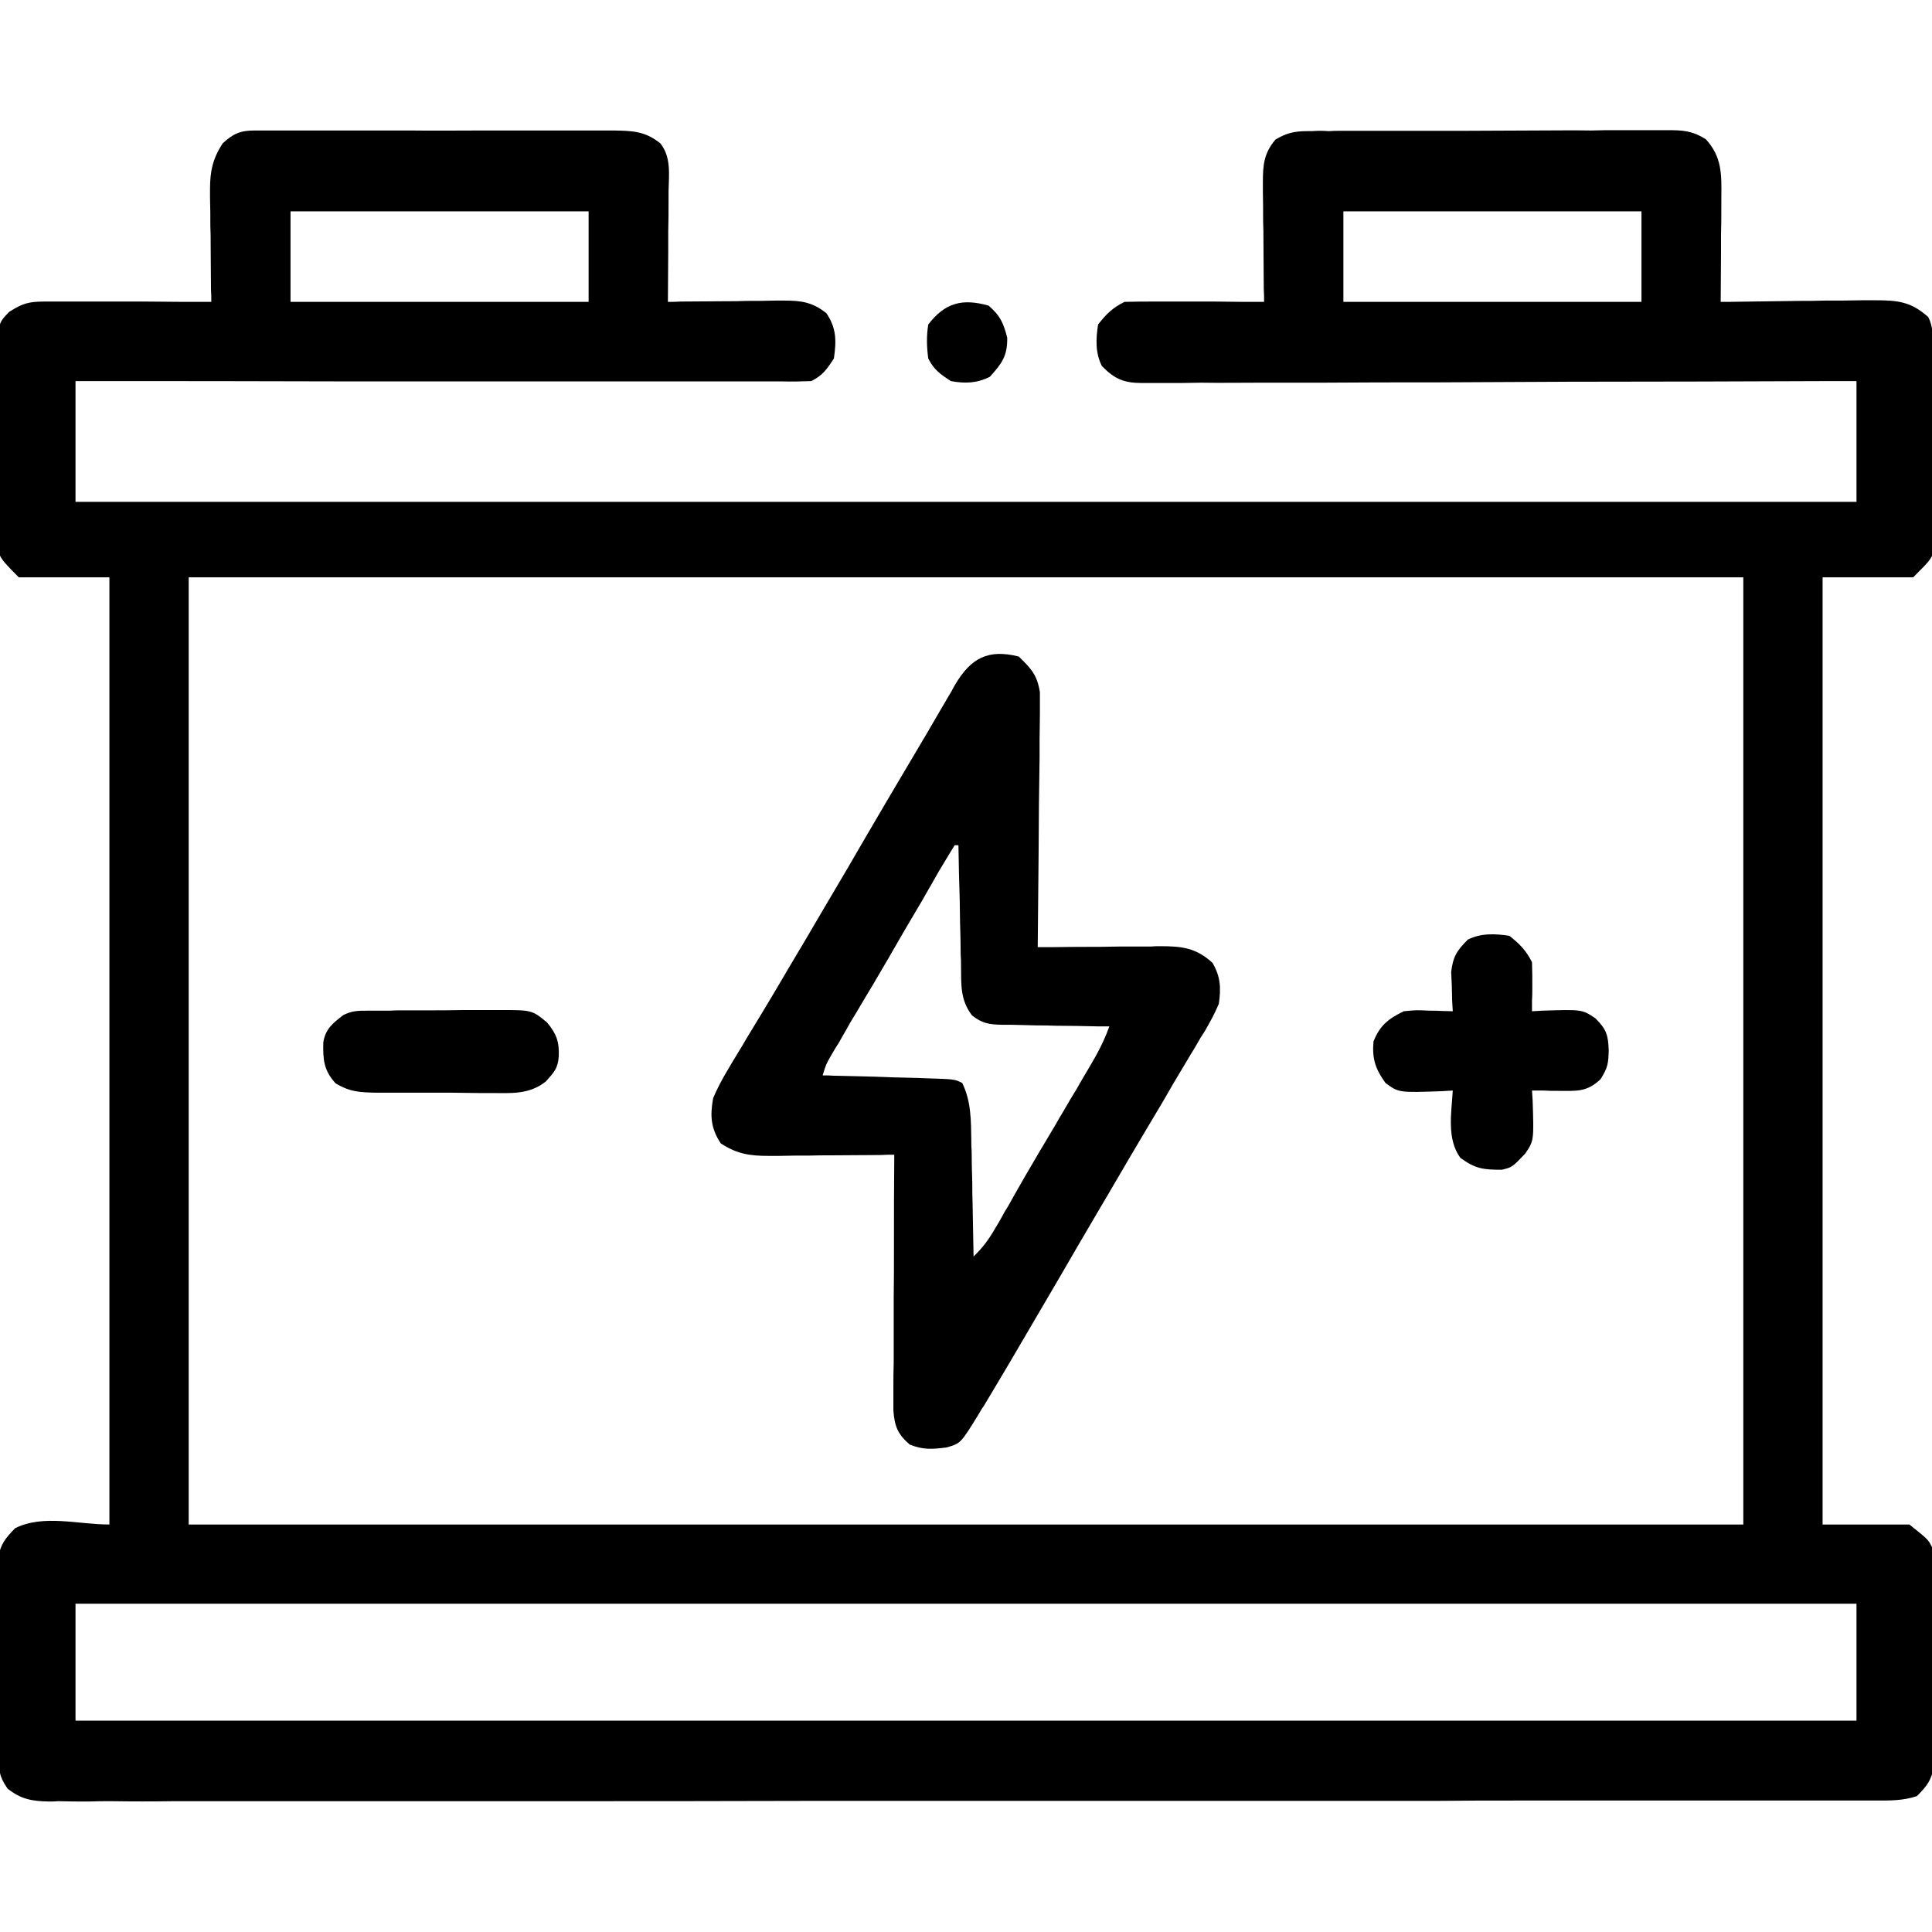 <?xml version="1.0" encoding="UTF-8"?>
<svg xmlns="http://www.w3.org/2000/svg" xmlns:xlink="http://www.w3.org/1999/xlink" width="24px" height="24px" viewBox="0 0 24 24" version="1.1">
<g id="surface1">
<path style=" stroke:none;fill-rule:nonzero;fill:rgb(0%,0%,0%);fill-opacity:1;" d="M 3.164 1.621 C 3.207 1.621 3.25 1.621 3.293 1.621 C 3.34 1.621 3.383 1.621 3.43 1.621 C 3.48 1.621 3.527 1.621 3.578 1.621 C 3.738 1.621 3.898 1.621 4.059 1.621 C 4.172 1.621 4.285 1.621 4.395 1.621 C 4.629 1.621 4.863 1.621 5.098 1.621 C 5.398 1.625 5.699 1.621 5.996 1.621 C 6.227 1.621 6.457 1.621 6.688 1.621 C 6.801 1.621 6.91 1.621 7.02 1.621 C 7.176 1.621 7.328 1.621 7.484 1.621 C 7.555 1.621 7.555 1.621 7.625 1.621 C 7.855 1.625 8.016 1.629 8.203 1.781 C 8.34 1.953 8.309 2.168 8.305 2.375 C 8.305 2.414 8.305 2.457 8.305 2.496 C 8.305 2.621 8.305 2.746 8.301 2.871 C 8.301 2.957 8.301 3.039 8.301 3.125 C 8.301 3.336 8.297 3.543 8.297 3.75 C 8.348 3.75 8.398 3.75 8.453 3.746 C 8.645 3.746 8.836 3.742 9.023 3.742 C 9.109 3.742 9.191 3.742 9.273 3.738 C 9.391 3.738 9.512 3.738 9.629 3.734 C 9.664 3.734 9.703 3.734 9.742 3.734 C 9.957 3.734 10.094 3.754 10.266 3.891 C 10.391 4.078 10.391 4.23 10.359 4.453 C 10.273 4.586 10.219 4.664 10.078 4.734 C 9.957 4.738 9.84 4.742 9.719 4.738 C 9.664 4.738 9.664 4.738 9.605 4.738 C 9.48 4.738 9.355 4.738 9.227 4.738 C 9.137 4.738 9.047 4.738 8.957 4.738 C 8.715 4.738 8.469 4.738 8.223 4.738 C 7.969 4.738 7.711 4.738 7.453 4.738 C 6.969 4.738 6.484 4.738 6 4.738 C 5.449 4.738 4.895 4.738 4.344 4.738 C 3.207 4.734 2.074 4.734 0.938 4.734 C 0.938 5.23 0.938 5.723 0.938 6.234 C 8.238 6.234 15.539 6.234 23.062 6.234 C 23.062 5.738 23.062 5.246 23.062 4.734 C 22.949 4.734 22.836 4.734 22.719 4.734 C 21.645 4.738 20.57 4.742 19.5 4.742 C 18.949 4.746 18.395 4.746 17.844 4.75 C 17.363 4.75 16.883 4.75 16.402 4.754 C 16.148 4.754 15.895 4.754 15.641 4.754 C 15.398 4.754 15.16 4.758 14.922 4.754 C 14.832 4.754 14.746 4.758 14.656 4.758 C 14.535 4.758 14.418 4.758 14.297 4.758 C 14.246 4.758 14.246 4.758 14.191 4.758 C 13.965 4.758 13.848 4.711 13.688 4.547 C 13.605 4.383 13.613 4.207 13.641 4.031 C 13.742 3.902 13.82 3.824 13.969 3.75 C 14.098 3.746 14.227 3.746 14.355 3.746 C 14.414 3.746 14.414 3.746 14.473 3.746 C 14.598 3.746 14.719 3.746 14.84 3.746 C 14.926 3.746 15.008 3.746 15.09 3.746 C 15.297 3.75 15.5 3.75 15.703 3.75 C 15.703 3.699 15.703 3.645 15.699 3.59 C 15.699 3.395 15.695 3.199 15.695 3 C 15.695 2.918 15.695 2.832 15.691 2.746 C 15.691 2.625 15.691 2.504 15.688 2.383 C 15.688 2.344 15.688 2.305 15.688 2.266 C 15.688 2.051 15.699 1.906 15.844 1.734 C 15.98 1.652 16.082 1.629 16.242 1.629 C 16.305 1.629 16.305 1.629 16.371 1.625 C 16.438 1.625 16.438 1.625 16.508 1.629 C 16.559 1.625 16.605 1.625 16.656 1.625 C 16.816 1.625 16.977 1.625 17.137 1.625 C 17.25 1.625 17.363 1.625 17.473 1.625 C 17.707 1.625 17.941 1.625 18.176 1.625 C 18.477 1.625 18.777 1.621 19.074 1.621 C 19.305 1.621 19.535 1.617 19.766 1.621 C 19.879 1.617 19.988 1.617 20.098 1.617 C 20.254 1.617 20.406 1.617 20.562 1.617 C 20.609 1.617 20.656 1.617 20.703 1.617 C 20.902 1.617 21.016 1.621 21.191 1.73 C 21.391 1.949 21.387 2.168 21.383 2.453 C 21.383 2.512 21.383 2.512 21.383 2.566 C 21.383 2.684 21.383 2.805 21.379 2.922 C 21.379 3 21.379 3.082 21.379 3.16 C 21.379 3.359 21.375 3.555 21.375 3.75 C 21.402 3.75 21.43 3.75 21.461 3.75 C 21.754 3.746 22.047 3.742 22.34 3.738 C 22.449 3.738 22.559 3.738 22.668 3.734 C 22.828 3.734 22.984 3.734 23.141 3.73 C 23.191 3.73 23.238 3.73 23.289 3.73 C 23.574 3.73 23.738 3.746 23.953 3.938 C 24.016 4.062 24.008 4.164 24.008 4.305 C 24.012 4.363 24.012 4.418 24.012 4.48 C 24.012 4.543 24.012 4.605 24.012 4.668 C 24.012 4.715 24.012 4.715 24.012 4.766 C 24.016 4.934 24.016 5.098 24.016 5.266 C 24.016 5.406 24.02 5.543 24.02 5.684 C 24.023 5.852 24.023 6.02 24.023 6.188 C 24.023 6.25 24.023 6.312 24.027 6.379 C 24.027 6.465 24.027 6.555 24.027 6.645 C 24.027 6.695 24.027 6.746 24.027 6.801 C 24 6.938 24 6.938 23.766 7.172 C 23.395 7.172 23.023 7.172 22.641 7.172 C 22.641 11.055 22.641 14.938 22.641 18.938 C 22.996 18.938 23.352 18.938 23.719 18.938 C 23.953 19.125 23.953 19.125 24 19.219 C 24.004 19.309 24.008 19.398 24.008 19.488 C 24.008 19.543 24.008 19.602 24.012 19.66 C 24.012 19.75 24.012 19.75 24.012 19.844 C 24.012 19.875 24.012 19.906 24.012 19.941 C 24.012 20.105 24.012 20.27 24.016 20.434 C 24.016 20.605 24.016 20.773 24.02 20.945 C 24.02 21.078 24.02 21.207 24.02 21.34 C 24.02 21.434 24.02 21.523 24.023 21.617 C 24.023 21.676 24.023 21.73 24.023 21.789 C 24.023 21.84 24.023 21.891 24.023 21.941 C 23.996 22.113 23.934 22.191 23.812 22.312 C 23.637 22.371 23.473 22.367 23.289 22.367 C 23.25 22.367 23.211 22.367 23.172 22.367 C 23.039 22.367 22.902 22.367 22.77 22.367 C 22.676 22.367 22.578 22.367 22.48 22.367 C 22.215 22.367 21.949 22.367 21.684 22.367 C 21.398 22.367 21.113 22.367 20.828 22.367 C 20.168 22.367 19.512 22.367 18.855 22.367 C 18.527 22.367 18.203 22.367 17.879 22.371 C 16.766 22.371 15.652 22.371 14.543 22.371 C 14.473 22.371 14.402 22.371 14.332 22.371 C 14.262 22.371 14.191 22.371 14.121 22.371 C 13.98 22.371 13.84 22.371 13.699 22.371 C 13.664 22.371 13.633 22.371 13.594 22.371 C 12.465 22.371 11.336 22.371 10.207 22.371 C 9.012 22.375 7.82 22.375 6.625 22.375 C 6.492 22.375 6.363 22.375 6.23 22.375 C 6.199 22.375 6.168 22.375 6.133 22.375 C 5.613 22.375 5.094 22.375 4.574 22.375 C 4.055 22.375 3.531 22.375 3.008 22.375 C 2.727 22.375 2.441 22.375 2.16 22.375 C 1.902 22.379 1.645 22.379 1.383 22.375 C 1.289 22.375 1.195 22.375 1.102 22.379 C 0.977 22.379 0.848 22.379 0.723 22.375 C 0.684 22.379 0.648 22.379 0.609 22.379 C 0.398 22.375 0.262 22.352 0.094 22.219 C -0.016 22.059 -0.012 21.996 -0.012 21.805 C -0.016 21.746 -0.016 21.691 -0.016 21.633 C -0.016 21.57 -0.016 21.512 -0.016 21.445 C -0.016 21.383 -0.016 21.32 -0.016 21.258 C -0.016 21.125 -0.016 20.992 -0.016 20.859 C -0.016 20.688 -0.02 20.52 -0.02 20.348 C -0.02 20.219 -0.023 20.086 -0.02 19.957 C -0.023 19.863 -0.023 19.77 -0.023 19.676 C -0.023 19.621 -0.023 19.562 -0.023 19.504 C -0.023 19.457 -0.023 19.406 -0.023 19.355 C 0.004 19.184 0.07 19.105 0.188 18.984 C 0.539 18.809 0.969 18.938 1.359 18.938 C 1.359 15.055 1.359 11.172 1.359 7.172 C 0.988 7.172 0.617 7.172 0.234 7.172 C -0.031 6.906 -0.031 6.906 -0.031 6.648 C -0.031 6.59 -0.031 6.531 -0.031 6.473 C -0.031 6.414 -0.031 6.352 -0.031 6.289 C -0.031 6.223 -0.031 6.16 -0.031 6.094 C -0.031 5.961 -0.031 5.824 -0.031 5.691 C -0.027 5.52 -0.031 5.348 -0.031 5.176 C -0.031 5.043 -0.031 4.91 -0.031 4.777 C -0.031 4.684 -0.031 4.59 -0.031 4.496 C -0.027 4.02 -0.027 4.02 0.113 3.875 C 0.277 3.77 0.355 3.746 0.551 3.746 C 0.594 3.746 0.641 3.746 0.688 3.746 C 0.738 3.746 0.789 3.746 0.84 3.746 C 0.891 3.746 0.941 3.746 0.992 3.746 C 1.156 3.746 1.32 3.746 1.48 3.746 C 1.594 3.746 1.703 3.746 1.812 3.746 C 2.082 3.75 2.355 3.75 2.625 3.75 C 2.625 3.699 2.625 3.652 2.621 3.598 C 2.621 3.414 2.617 3.23 2.617 3.043 C 2.617 2.965 2.617 2.883 2.613 2.805 C 2.613 2.691 2.613 2.574 2.609 2.461 C 2.609 2.422 2.609 2.387 2.609 2.352 C 2.609 2.129 2.641 1.973 2.766 1.781 C 2.898 1.66 2.984 1.621 3.164 1.621 Z M 3.609 2.625 C 3.609 2.996 3.609 3.367 3.609 3.75 C 4.832 3.75 6.055 3.75 7.312 3.75 C 7.312 3.379 7.312 3.008 7.312 2.625 C 6.09 2.625 4.867 2.625 3.609 2.625 Z M 16.688 2.625 C 16.688 2.996 16.688 3.367 16.688 3.75 C 17.91 3.75 19.133 3.75 20.391 3.75 C 20.391 3.379 20.391 3.008 20.391 2.625 C 19.168 2.625 17.945 2.625 16.688 2.625 Z M 2.344 7.172 C 2.344 11.055 2.344 14.938 2.344 18.938 C 8.719 18.938 15.09 18.938 21.656 18.938 C 21.656 15.055 21.656 11.172 21.656 7.172 C 15.281 7.172 8.91 7.172 2.344 7.172 Z M 0.938 19.922 C 0.938 20.402 0.938 20.883 0.938 21.375 C 8.238 21.375 15.539 21.375 23.062 21.375 C 23.062 20.895 23.062 20.414 23.062 19.922 C 15.762 19.922 8.461 19.922 0.938 19.922 Z M 0.938 19.922 "/>
<path style=" stroke:none;fill-rule:nonzero;fill:rgb(0%,0%,0%);fill-opacity:1;" d="M 12.656 8.156 C 12.812 8.309 12.883 8.383 12.918 8.598 C 12.918 8.656 12.918 8.715 12.918 8.773 C 12.918 8.809 12.918 8.84 12.918 8.875 C 12.918 8.98 12.914 9.086 12.914 9.191 C 12.914 9.266 12.914 9.34 12.914 9.414 C 12.91 9.609 12.91 9.805 12.906 10 C 12.906 10.199 12.902 10.398 12.902 10.598 C 12.898 10.984 12.895 11.375 12.891 11.766 C 12.945 11.766 13 11.766 13.055 11.766 C 13.258 11.762 13.457 11.762 13.66 11.762 C 13.746 11.762 13.832 11.758 13.922 11.758 C 14.047 11.758 14.172 11.758 14.297 11.758 C 14.355 11.754 14.355 11.754 14.414 11.754 C 14.676 11.754 14.859 11.773 15.062 11.961 C 15.164 12.133 15.168 12.277 15.141 12.469 C 15.09 12.59 15.035 12.691 14.969 12.805 C 14.949 12.836 14.93 12.867 14.91 12.898 C 14.871 12.969 14.828 13.039 14.785 13.109 C 14.719 13.223 14.648 13.336 14.582 13.449 C 14.484 13.621 14.383 13.793 14.281 13.961 C 14.109 14.25 13.941 14.535 13.773 14.824 C 13.723 14.91 13.672 14.996 13.621 15.082 C 13.465 15.348 13.309 15.613 13.156 15.879 C 12.516 16.973 12.516 16.973 12.219 17.469 C 12.195 17.5 12.176 17.535 12.156 17.57 C 11.934 17.93 11.934 17.93 11.762 17.98 C 11.582 18.004 11.469 18.012 11.301 17.945 C 11.152 17.816 11.113 17.719 11.098 17.523 C 11.098 17.434 11.098 17.434 11.098 17.344 C 11.098 17.312 11.098 17.281 11.098 17.246 C 11.098 17.141 11.098 17.031 11.102 16.926 C 11.102 16.852 11.102 16.777 11.102 16.703 C 11.102 16.508 11.102 16.312 11.102 16.117 C 11.105 15.918 11.105 15.719 11.105 15.52 C 11.105 15.125 11.105 14.734 11.109 14.344 C 11.055 14.344 11 14.344 10.941 14.348 C 10.734 14.348 10.531 14.352 10.324 14.352 C 10.234 14.352 10.145 14.352 10.059 14.355 C 9.93 14.355 9.801 14.355 9.672 14.359 C 9.633 14.359 9.594 14.359 9.551 14.359 C 9.316 14.359 9.156 14.336 8.953 14.203 C 8.828 14.012 8.82 13.859 8.859 13.641 C 8.945 13.438 9.059 13.258 9.172 13.07 C 9.207 13.016 9.238 12.961 9.27 12.906 C 9.336 12.797 9.402 12.688 9.469 12.578 C 9.578 12.398 9.684 12.219 9.789 12.039 C 9.863 11.914 9.938 11.789 10.012 11.664 C 10.18 11.375 10.352 11.086 10.52 10.801 C 10.848 10.234 11.18 9.672 11.512 9.113 C 11.574 9.004 11.641 8.895 11.703 8.785 C 11.742 8.723 11.777 8.656 11.816 8.594 C 11.832 8.562 11.848 8.535 11.863 8.508 C 12.059 8.176 12.273 8.059 12.656 8.156 Z M 11.859 10.5 C 11.809 10.582 11.758 10.664 11.707 10.75 C 11.691 10.777 11.676 10.801 11.66 10.828 C 11.609 10.918 11.559 11.008 11.508 11.094 C 11.473 11.156 11.438 11.219 11.402 11.277 C 11.344 11.375 11.289 11.469 11.234 11.562 C 11.102 11.793 10.969 12.02 10.836 12.246 C 10.797 12.309 10.762 12.371 10.723 12.434 C 10.672 12.523 10.617 12.613 10.562 12.703 C 10.516 12.789 10.465 12.871 10.418 12.957 C 10.387 13.004 10.359 13.051 10.332 13.098 C 10.262 13.219 10.262 13.219 10.219 13.359 C 10.289 13.359 10.289 13.359 10.359 13.363 C 10.527 13.367 10.699 13.371 10.871 13.375 C 10.941 13.379 11.016 13.379 11.09 13.383 C 11.195 13.387 11.305 13.387 11.41 13.391 C 11.441 13.391 11.477 13.395 11.508 13.395 C 11.859 13.406 11.859 13.406 11.953 13.453 C 12.066 13.684 12.062 13.922 12.066 14.172 C 12.066 14.215 12.066 14.254 12.07 14.297 C 12.07 14.43 12.074 14.559 12.078 14.688 C 12.078 14.777 12.078 14.867 12.082 14.957 C 12.086 15.176 12.09 15.391 12.094 15.609 C 12.207 15.5 12.285 15.395 12.363 15.258 C 12.391 15.215 12.414 15.172 12.441 15.125 C 12.465 15.078 12.492 15.031 12.523 14.984 C 12.578 14.883 12.637 14.781 12.695 14.68 C 12.711 14.652 12.727 14.625 12.742 14.598 C 12.863 14.391 12.984 14.184 13.109 13.977 C 13.145 13.914 13.18 13.852 13.219 13.789 C 13.27 13.699 13.324 13.609 13.379 13.52 C 13.426 13.434 13.477 13.352 13.527 13.266 C 13.57 13.191 13.57 13.191 13.613 13.117 C 13.68 12.996 13.734 12.879 13.781 12.75 C 13.711 12.75 13.711 12.75 13.637 12.75 C 13.461 12.746 13.285 12.742 13.109 12.742 C 13.035 12.738 12.957 12.738 12.883 12.738 C 12.773 12.734 12.664 12.734 12.555 12.73 C 12.52 12.73 12.488 12.73 12.453 12.73 C 12.289 12.727 12.203 12.715 12.074 12.613 C 11.926 12.418 11.941 12.23 11.938 11.992 C 11.938 11.949 11.938 11.906 11.934 11.863 C 11.934 11.727 11.93 11.59 11.926 11.453 C 11.926 11.363 11.922 11.27 11.922 11.18 C 11.914 10.953 11.91 10.727 11.906 10.5 C 11.891 10.5 11.875 10.5 11.859 10.5 Z M 11.859 10.5 "/>
<path style=" stroke:none;fill-rule:nonzero;fill:rgb(0%,0%,0%);fill-opacity:1;" d="M 18.75 11.625 C 18.879 11.727 18.957 11.805 19.031 11.953 C 19.035 12.055 19.035 12.16 19.035 12.266 C 19.035 12.32 19.035 12.375 19.031 12.434 C 19.031 12.477 19.031 12.52 19.031 12.562 C 19.07 12.559 19.113 12.559 19.156 12.555 C 19.652 12.539 19.652 12.539 19.816 12.648 C 19.957 12.785 19.977 12.859 19.984 13.047 C 19.98 13.211 19.973 13.262 19.883 13.406 C 19.707 13.57 19.59 13.551 19.352 13.551 C 19.293 13.551 19.234 13.551 19.172 13.547 C 19.102 13.547 19.102 13.547 19.031 13.547 C 19.035 13.586 19.035 13.629 19.039 13.672 C 19.055 14.168 19.055 14.168 18.949 14.328 C 18.785 14.5 18.785 14.5 18.656 14.531 C 18.426 14.531 18.328 14.52 18.141 14.383 C 17.969 14.148 18.031 13.82 18.047 13.547 C 18.004 13.551 17.957 13.551 17.914 13.555 C 17.375 13.574 17.375 13.574 17.211 13.453 C 17.086 13.281 17.043 13.152 17.062 12.938 C 17.141 12.738 17.246 12.656 17.438 12.562 C 17.594 12.547 17.594 12.547 17.758 12.555 C 17.84 12.555 17.84 12.555 17.922 12.559 C 17.965 12.559 18.004 12.562 18.047 12.562 C 18.043 12.52 18.043 12.473 18.039 12.426 C 18.039 12.367 18.035 12.309 18.035 12.25 C 18.031 12.191 18.031 12.133 18.027 12.074 C 18.051 11.879 18.098 11.809 18.234 11.672 C 18.398 11.59 18.574 11.598 18.75 11.625 Z M 18.75 11.625 "/>
<path style=" stroke:none;fill-rule:nonzero;fill:rgb(0%,0%,0%);fill-opacity:1;" d="M 4.57 12.555 C 4.613 12.555 4.656 12.555 4.699 12.555 C 4.746 12.555 4.793 12.555 4.844 12.555 C 4.914 12.551 4.914 12.551 4.988 12.551 C 5.09 12.551 5.191 12.551 5.293 12.551 C 5.449 12.551 5.605 12.551 5.762 12.547 C 5.863 12.547 5.961 12.547 6.062 12.547 C 6.109 12.547 6.156 12.547 6.203 12.547 C 6.609 12.547 6.609 12.547 6.797 12.703 C 6.914 12.844 6.949 12.945 6.941 13.125 C 6.93 13.273 6.883 13.32 6.781 13.434 C 6.57 13.602 6.344 13.578 6.086 13.578 C 6.012 13.578 6.012 13.578 5.938 13.578 C 5.832 13.578 5.727 13.574 5.621 13.574 C 5.457 13.574 5.297 13.574 5.137 13.574 C 5.031 13.574 4.93 13.574 4.828 13.574 C 4.754 13.574 4.754 13.574 4.684 13.574 C 4.473 13.57 4.348 13.566 4.168 13.457 C 4.02 13.293 4.012 13.164 4.016 12.949 C 4.043 12.781 4.133 12.711 4.266 12.609 C 4.375 12.555 4.445 12.555 4.57 12.555 Z M 4.57 12.555 "/>
<path style=" stroke:none;fill-rule:nonzero;fill:rgb(0%,0%,0%);fill-opacity:1;" d="M 12.281 3.797 C 12.426 3.922 12.465 4.012 12.512 4.195 C 12.516 4.422 12.445 4.516 12.297 4.68 C 12.137 4.762 11.984 4.766 11.812 4.734 C 11.68 4.648 11.602 4.594 11.531 4.453 C 11.512 4.309 11.508 4.176 11.531 4.031 C 11.738 3.762 11.953 3.703 12.281 3.797 Z M 12.281 3.797 "/>
</g>
</svg>
